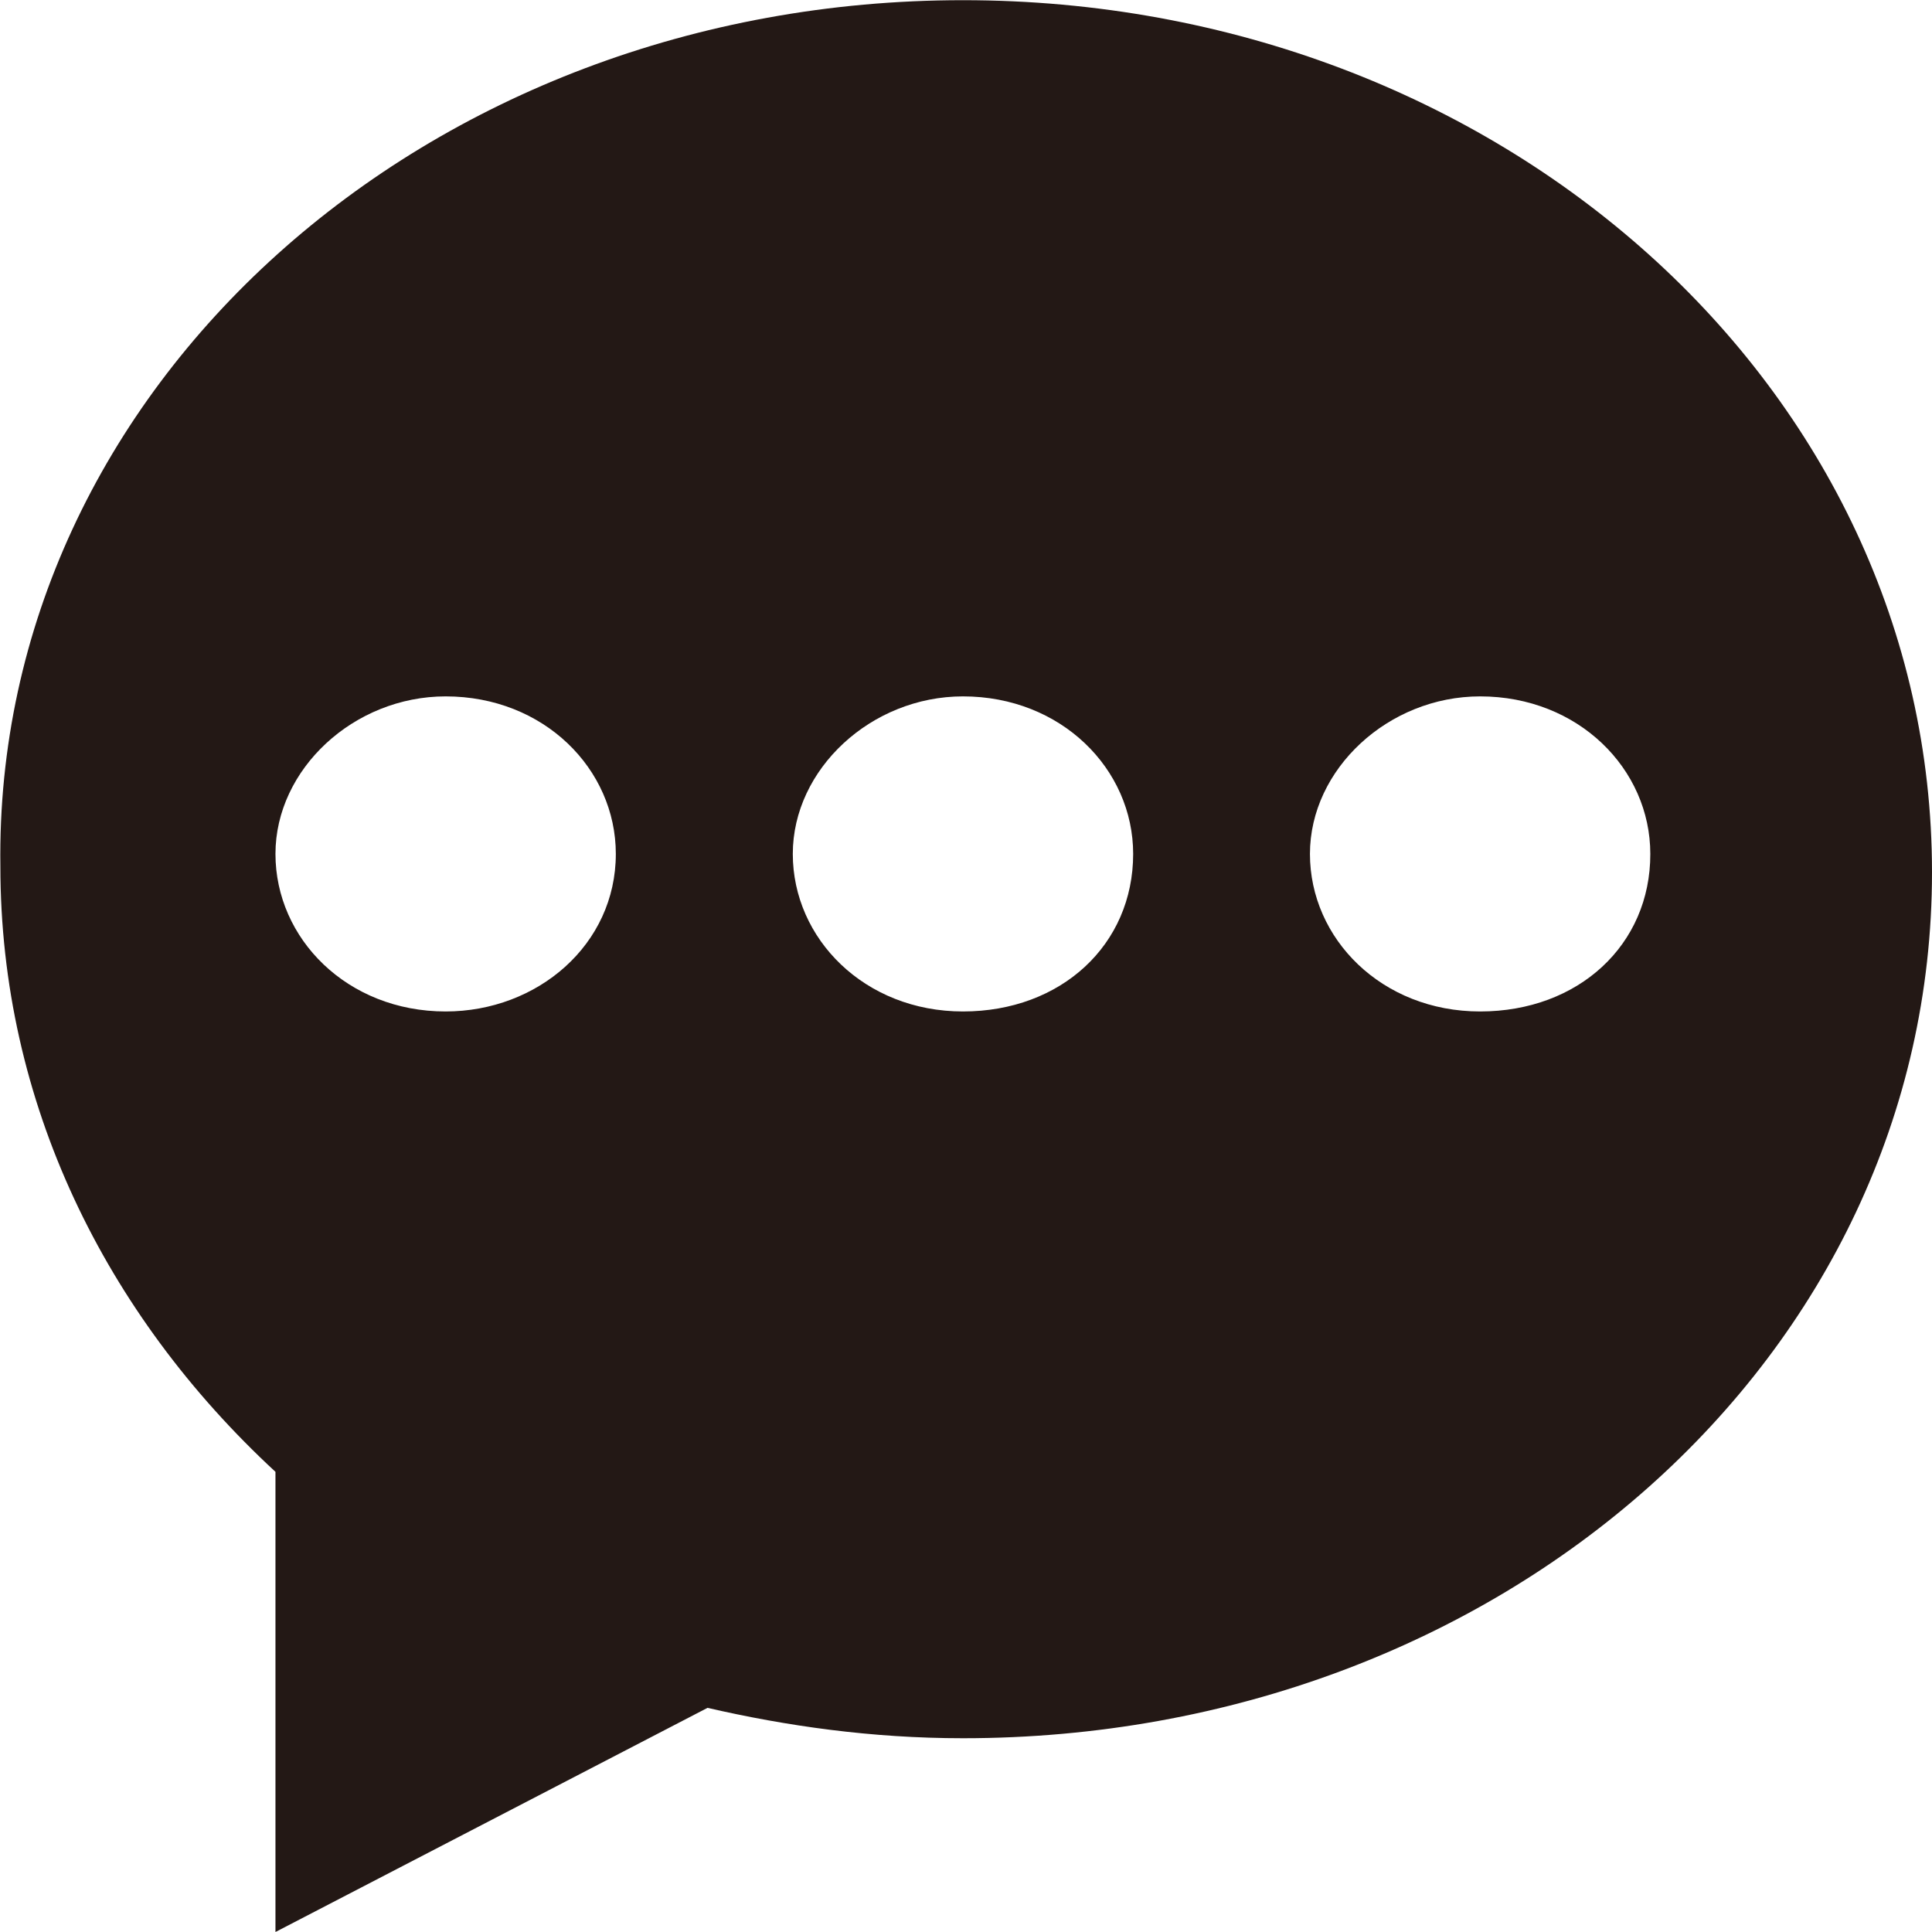 <?xml version="1.0" encoding="utf-8"?>
<!-- Generator: Adobe Illustrator 21.0.2, SVG Export Plug-In . SVG Version: 6.00 Build 0)  -->
<svg version="1.1" id="图层_1" xmlns="http://www.w3.org/2000/svg" xmlns:xlink="http://www.w3.org/1999/xlink" x="0px" y="0px"
	 viewBox="0 0 1024 1024" style="enable-background:new 0 0 1024 1024;" xml:space="preserve">
<style type="text/css">
	.st0{clip-path:url(#SVGID_2_);fill:#231815;}
</style>
<g>
	<defs>
		<rect id="SVGID_1_" x="0.2" y="0.2" width="1023.8" height="1023.8"/>
	</defs>
	<clipPath id="SVGID_2_">
		<use xlink:href="#SVGID_1_"  style="overflow:visible;"/>
	</clipPath>
	<path class="st0" d="M784.5,536.1c-52.1,0-90.2-38.5-90.2-83.5s41.6-83.5,90.2-83.5c52.1,0,90.2,38.5,90.2,83.5
		C874.8,500.8,836.6,536.1,784.5,536.1 M510.4,536.1c-52.1,0-90.2-38.5-90.2-83.5s41.6-83.5,90.2-83.5c52.1,0,90.2,38.5,90.2,83.5
		C600.6,500.8,562.4,536.1,510.4,536.1 M236.2,536.1c-52.1,0-90.2-38.5-90.2-83.5s41.6-83.5,90.2-83.5c52.1,0,90.2,38.5,90.2,83.5
		C326.4,500.8,284.8,536.1,236.2,536.1 M510.4,0.1C225.8,0.1-3.3,205.6,0.2,459.1c0,125.2,55.5,237.5,145.8,321V1024l229-118.8
		c41.7,9.6,86.8,16.1,135.4,16.1c284.6,0,513.6-202.2,513.6-459S795,0.1,510.4,0.1"/>
</g>
</svg>
